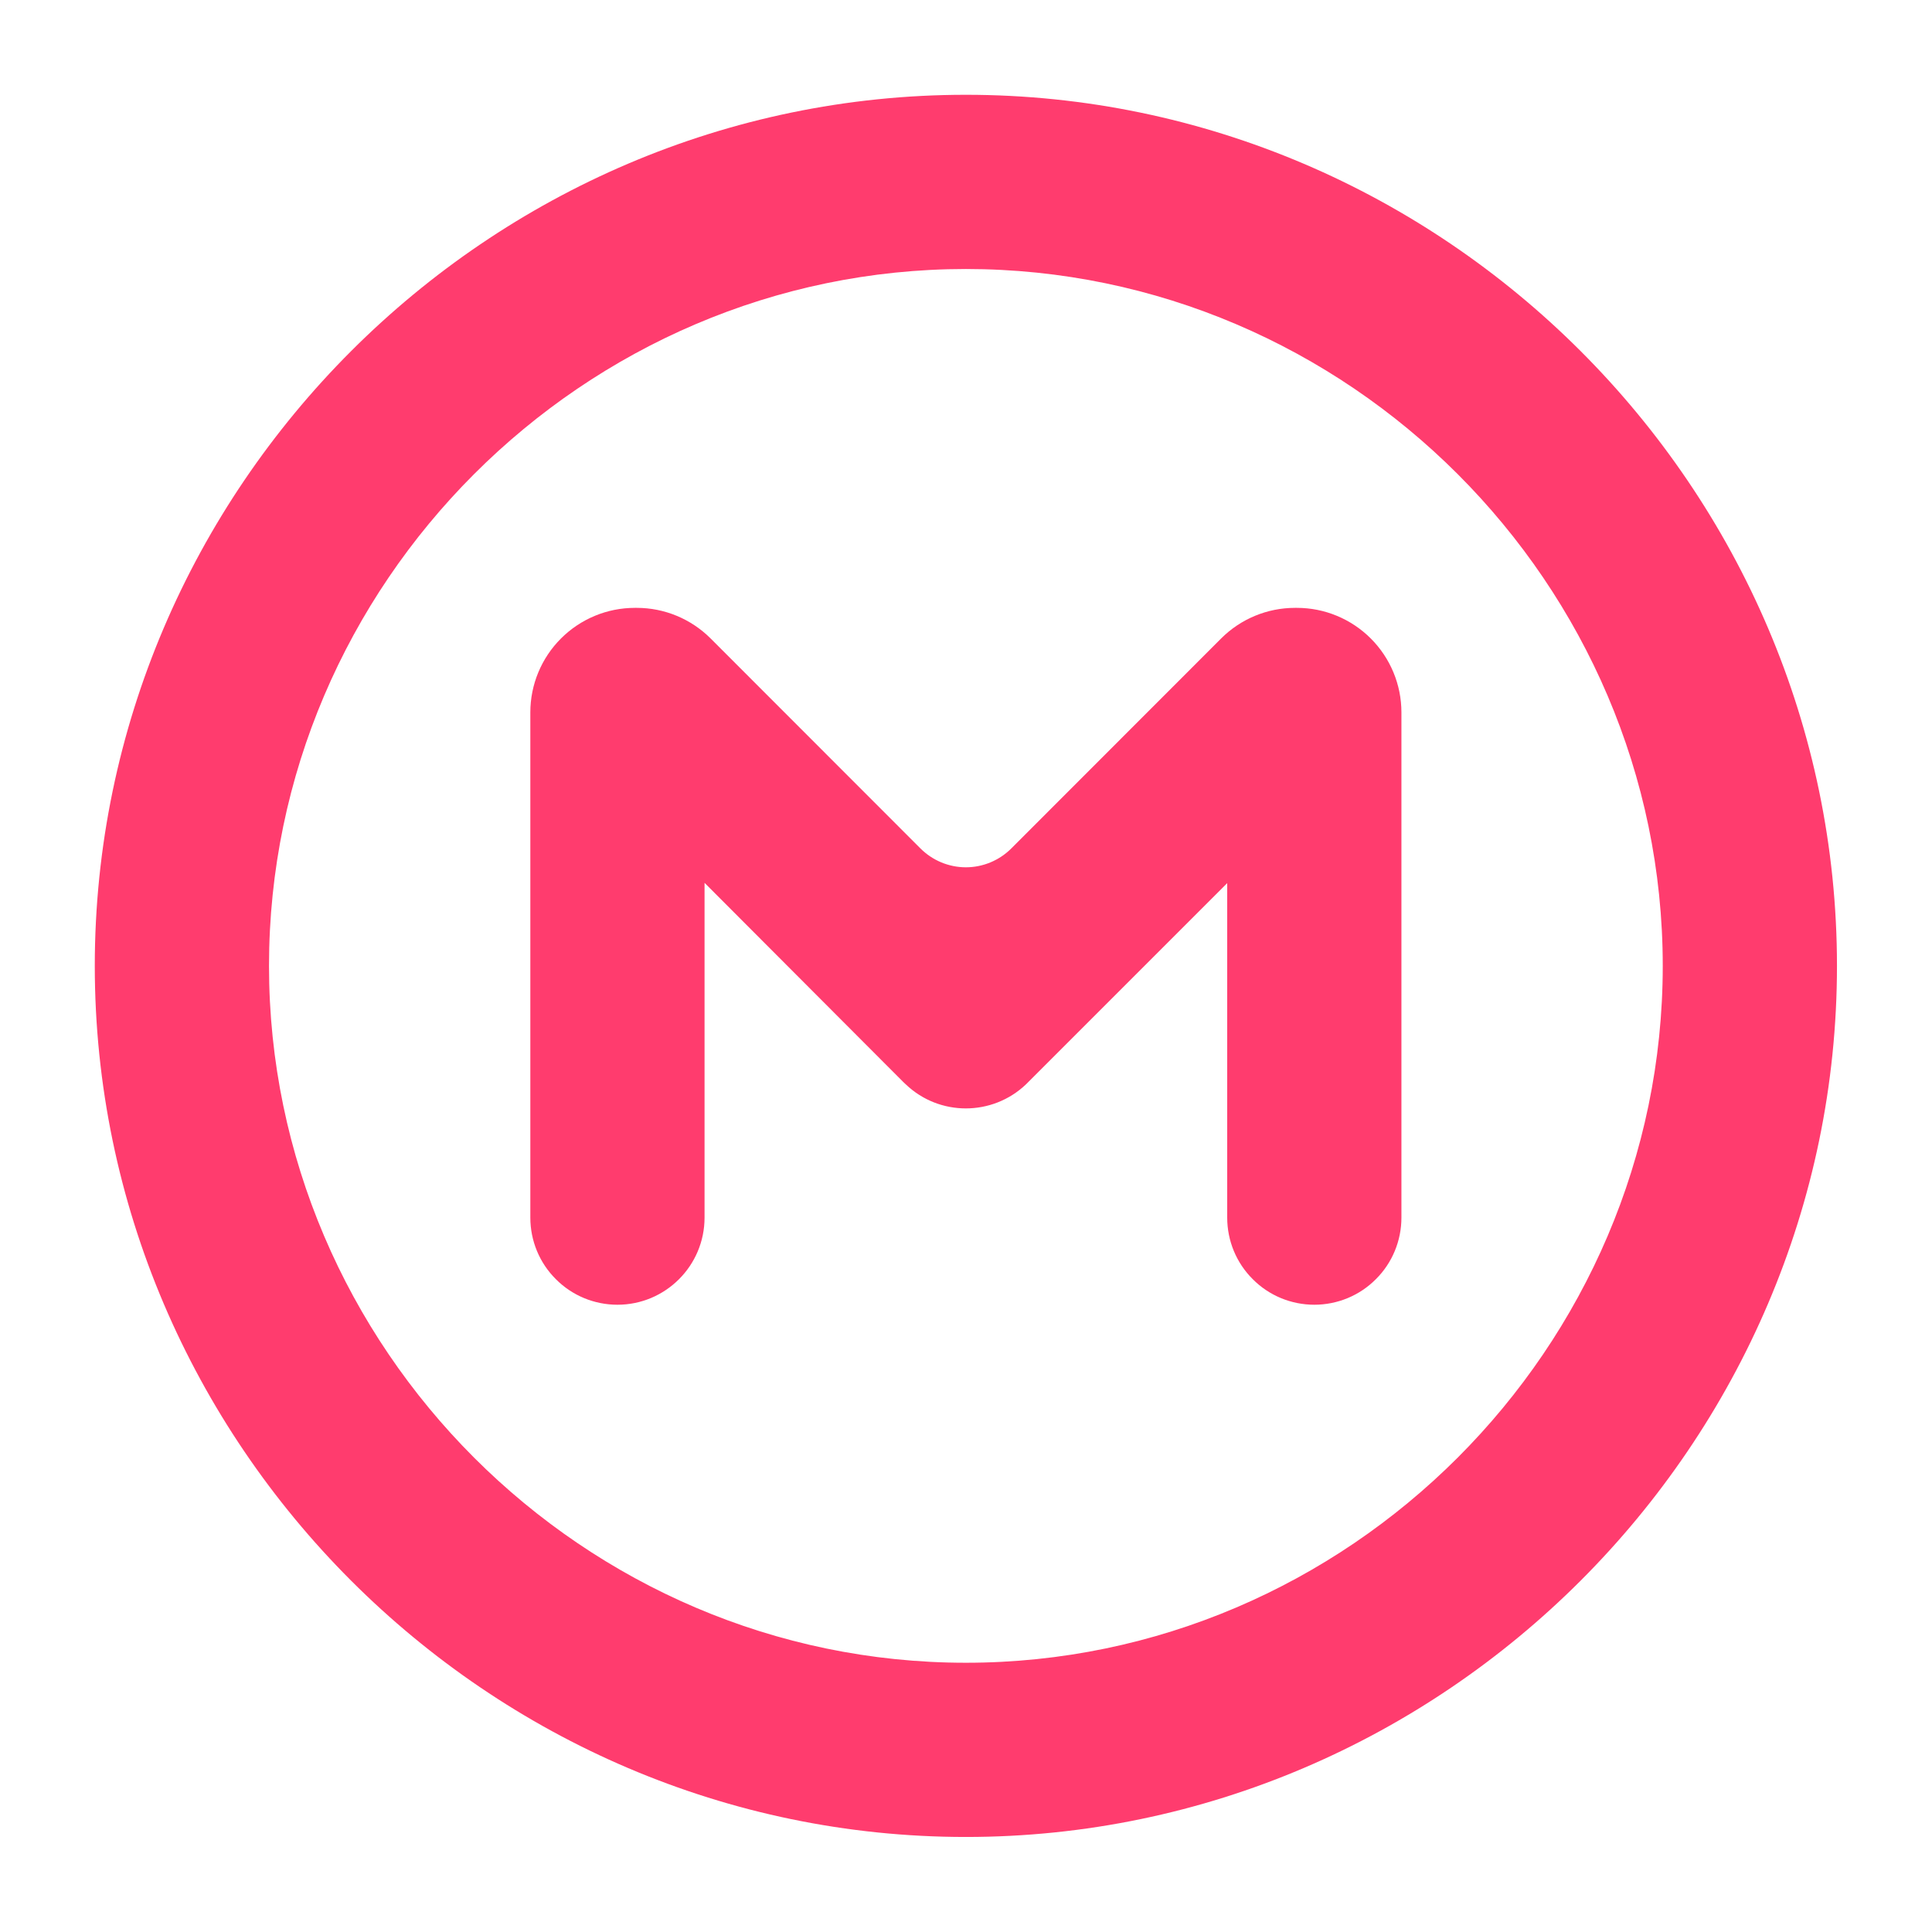 <svg clip-rule="evenodd" fill-rule="evenodd" stroke-linejoin="round" stroke-miterlimit="2" viewBox="0 0 48 48" xmlns="http://www.w3.org/2000/svg"><path fill="rgb(255, 60, 110)" d="m8 2c-3.292 0-6 2.708-6 6s2.708 6 6 6 6-2.708 6-6-2.708-6-6-6zm0 1.2c2.633 0 4.8 2.167 4.8 4.8s-2.167 4.8-4.8 4.8-4.8-2.167-4.8-4.8 2.167-4.8 4.8-4.8zm-2.28 2.334c-.191 0-.374.076-.509.211s-.211.318-.211.509v3.48c0 .159.063.312.176.424.112.113.265.176.424.176.331 0 .6-.269.6-.6 0-.851 0-2.306 0-2.306l1.369 1.372s.006.006.017.016c.231.221.596.221.828 0 .011-.011.017-.017.017-.017l1.369-1.369v2.304c0 .159.063.312.176.424.112.113.265.176.424.176s.312-.063.424-.176c.113-.112.176-.265.176-.424 0-.883 0-2.532 0-3.48 0-.191-.076-.374-.211-.509s-.318-.211-.509-.211c-.004 0-.008 0-.013 0-.191 0-.374.076-.509.211-.347.347-1.041 1.042-1.445 1.446-.083.083-.196.13-.313.13s-.23-.047-.313-.13c-.404-.404-1.098-1.099-1.445-1.446-.135-.135-.318-.211-.509-.211-.005 0-.009 0-.013 0z" fill-rule="nonzero" transform="matrix(3.607 0 0 3.607 -4.859 -4.859)"/></svg>